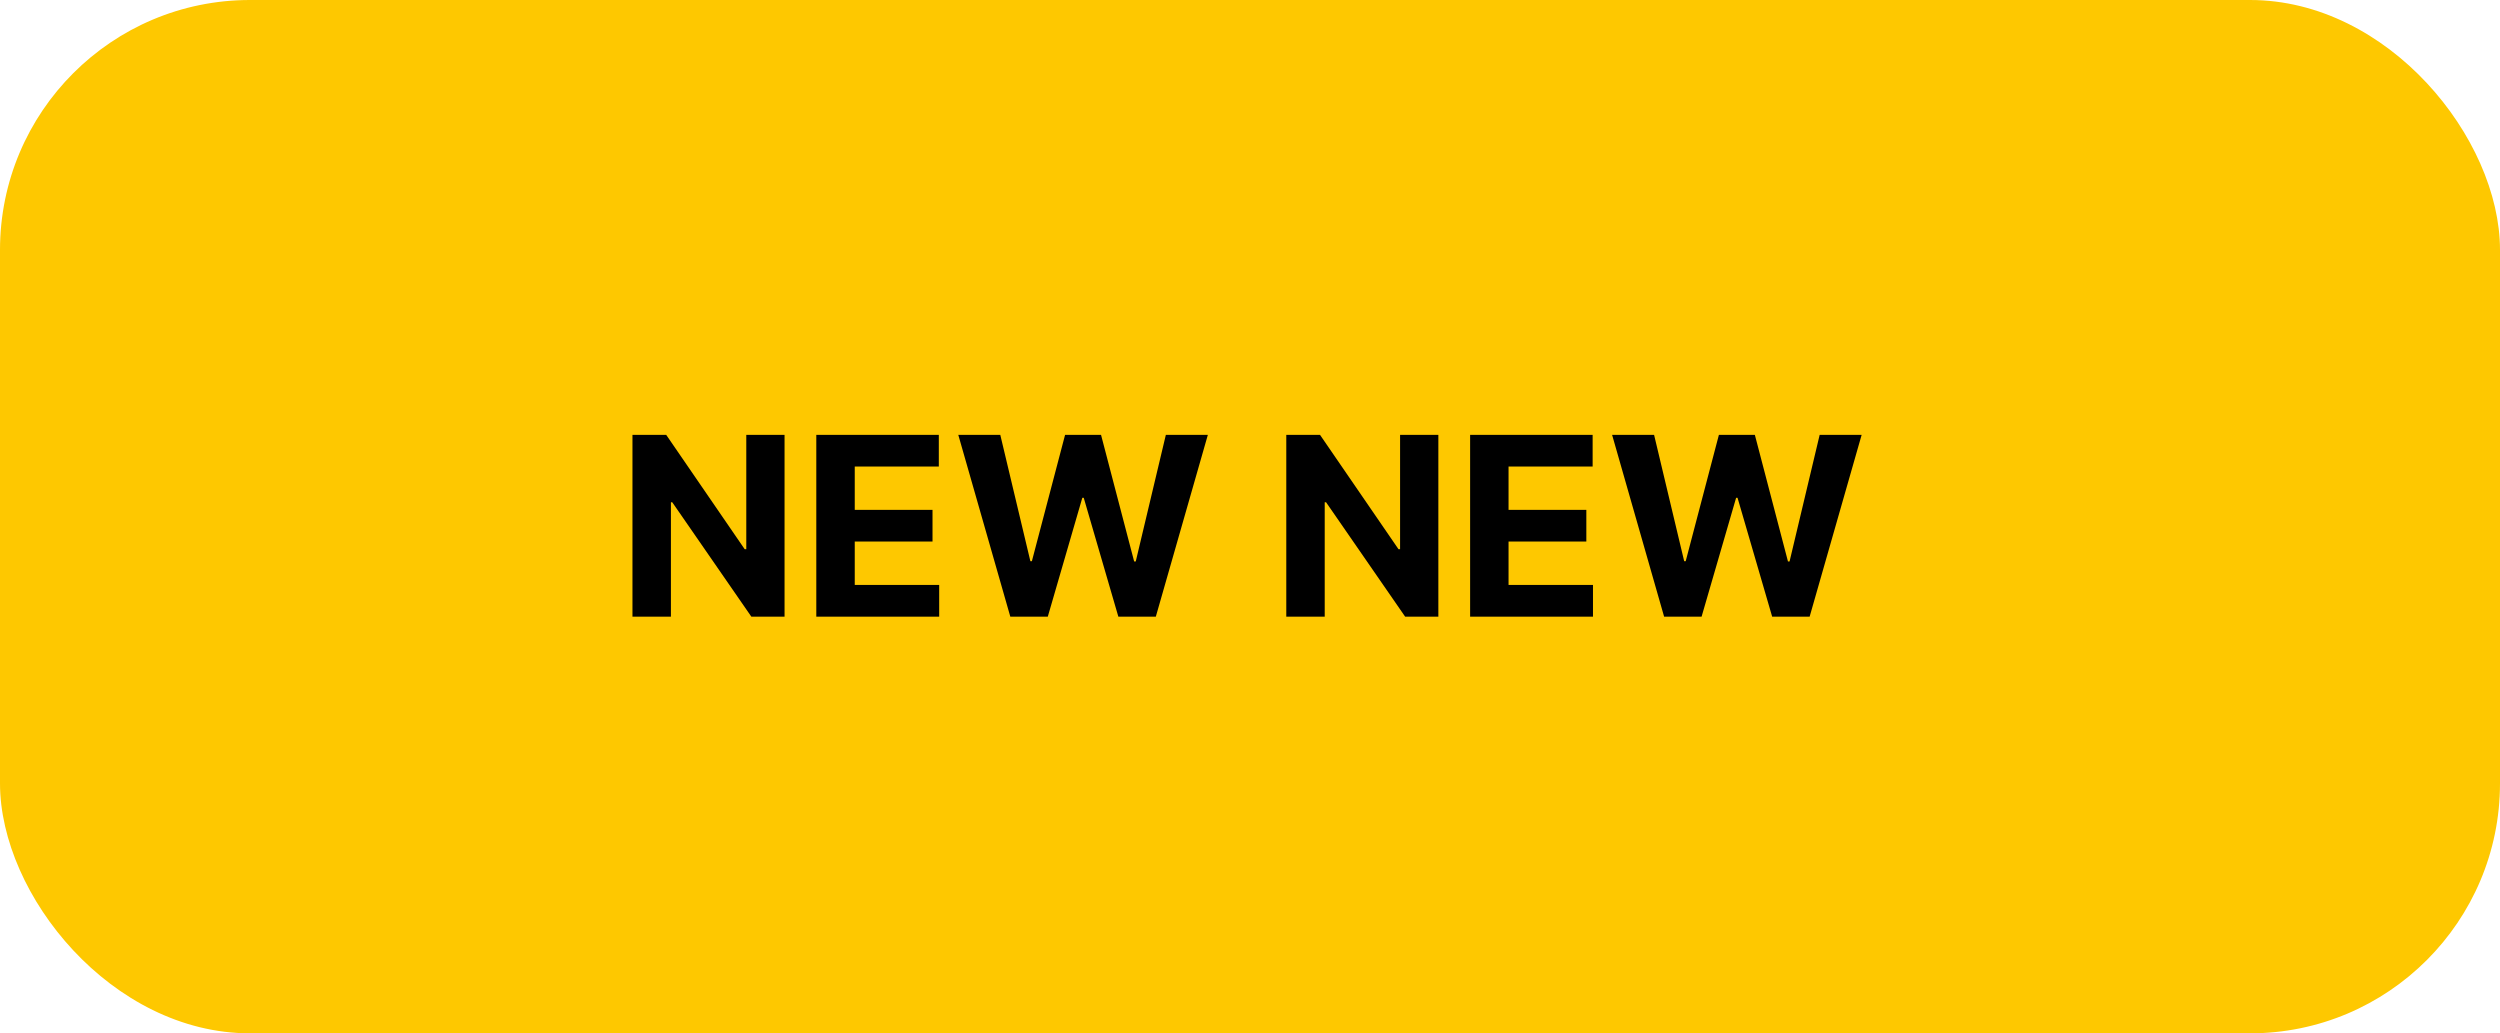 <svg width="150" height="62" viewBox="0 0 150 62" fill="none" xmlns="http://www.w3.org/2000/svg">
<rect width="150" height="62" rx="15" fill="#FEC800"/>
<path d="M47.073 26.091V37H45.081L40.334 30.134H40.255V37H37.948V26.091H39.972L44.681 32.952H44.777V26.091H47.073ZM48.978 37V26.091H56.329V27.992H51.285V30.592H55.951V32.494H51.285V35.098H56.351V37H48.978ZM60.619 37L57.497 26.091H60.017L61.822 33.671H61.913L63.905 26.091H66.062L68.049 33.687H68.145L69.951 26.091H72.471L69.349 37H67.101L65.024 29.867H64.939L62.867 37H60.619ZM86.301 26.091V37H84.309L79.563 30.134H79.483V37H77.177V26.091H79.201L83.91 32.952H84.005V26.091H86.301ZM88.207 37V26.091H95.558V27.992H90.513V30.592H95.18V32.494H90.513V35.098H95.579V37H88.207ZM99.847 37L96.726 26.091H99.245L101.051 33.671H101.142L103.134 26.091H105.291L107.278 33.687H107.374L109.18 26.091H111.699L108.578 37H106.33L104.252 29.867H104.167L102.095 37H99.847Z" fill="black"/>
</svg>
